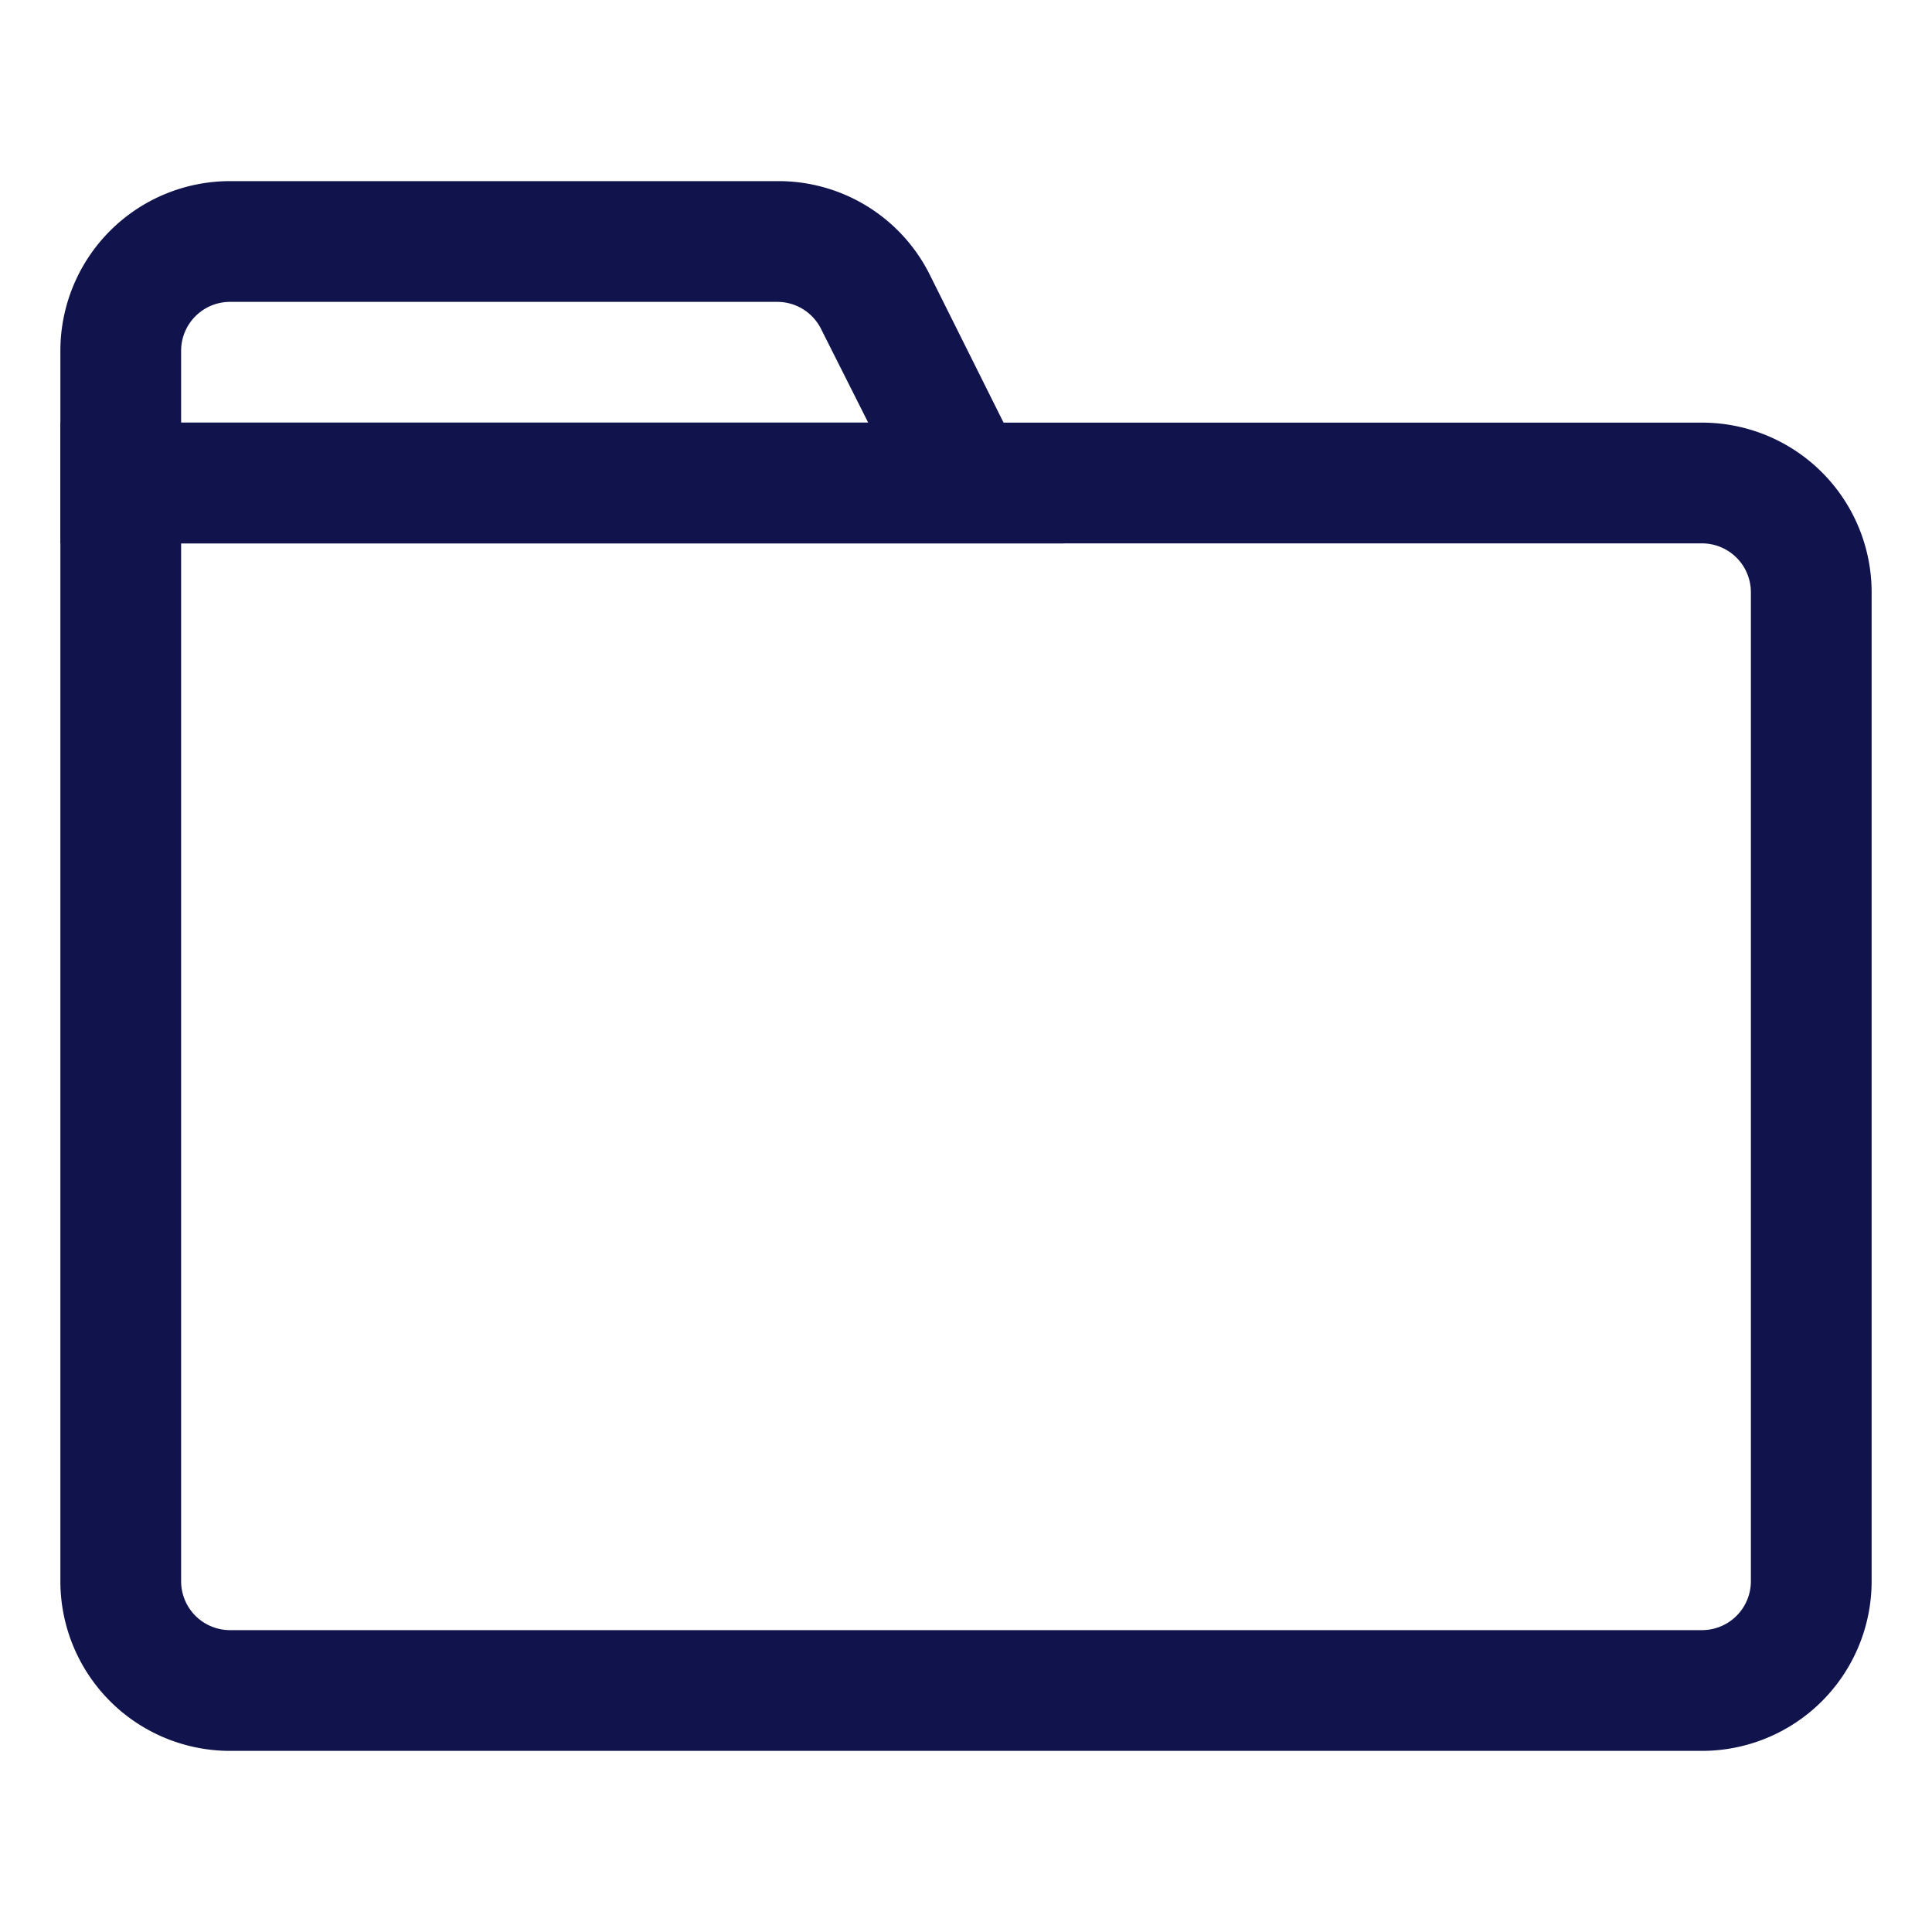 <svg xmlns="http://www.w3.org/2000/svg" viewBox="0 0 32 32">
  <path fill="#11144C" d="M28.19,29H3.81A2.81,2.81,0,0,1,1,26.19V7H28.19A2.81,2.81,0,0,1,31,9.81V26.19A2.81,2.81,0,0,1,28.19,29ZM3,9V26.19a.81.81,0,0,0,.81.81H28.19a.81.81,0,0,0,.81-.81V9.81A.81.81,0,0,0,28.19,9Z"></path>
  <path fill="#11144C" d="M17.62,9H1V5.81A2.81,2.81,0,0,1,3.81,3h9.07A2.8,2.8,0,0,1,15.4,4.55ZM3,7H14.38l-.78-1.55A.81.81,0,0,0,12.88,5H3.81A.81.81,0,0,0,3,5.81Z"></path>
</svg>